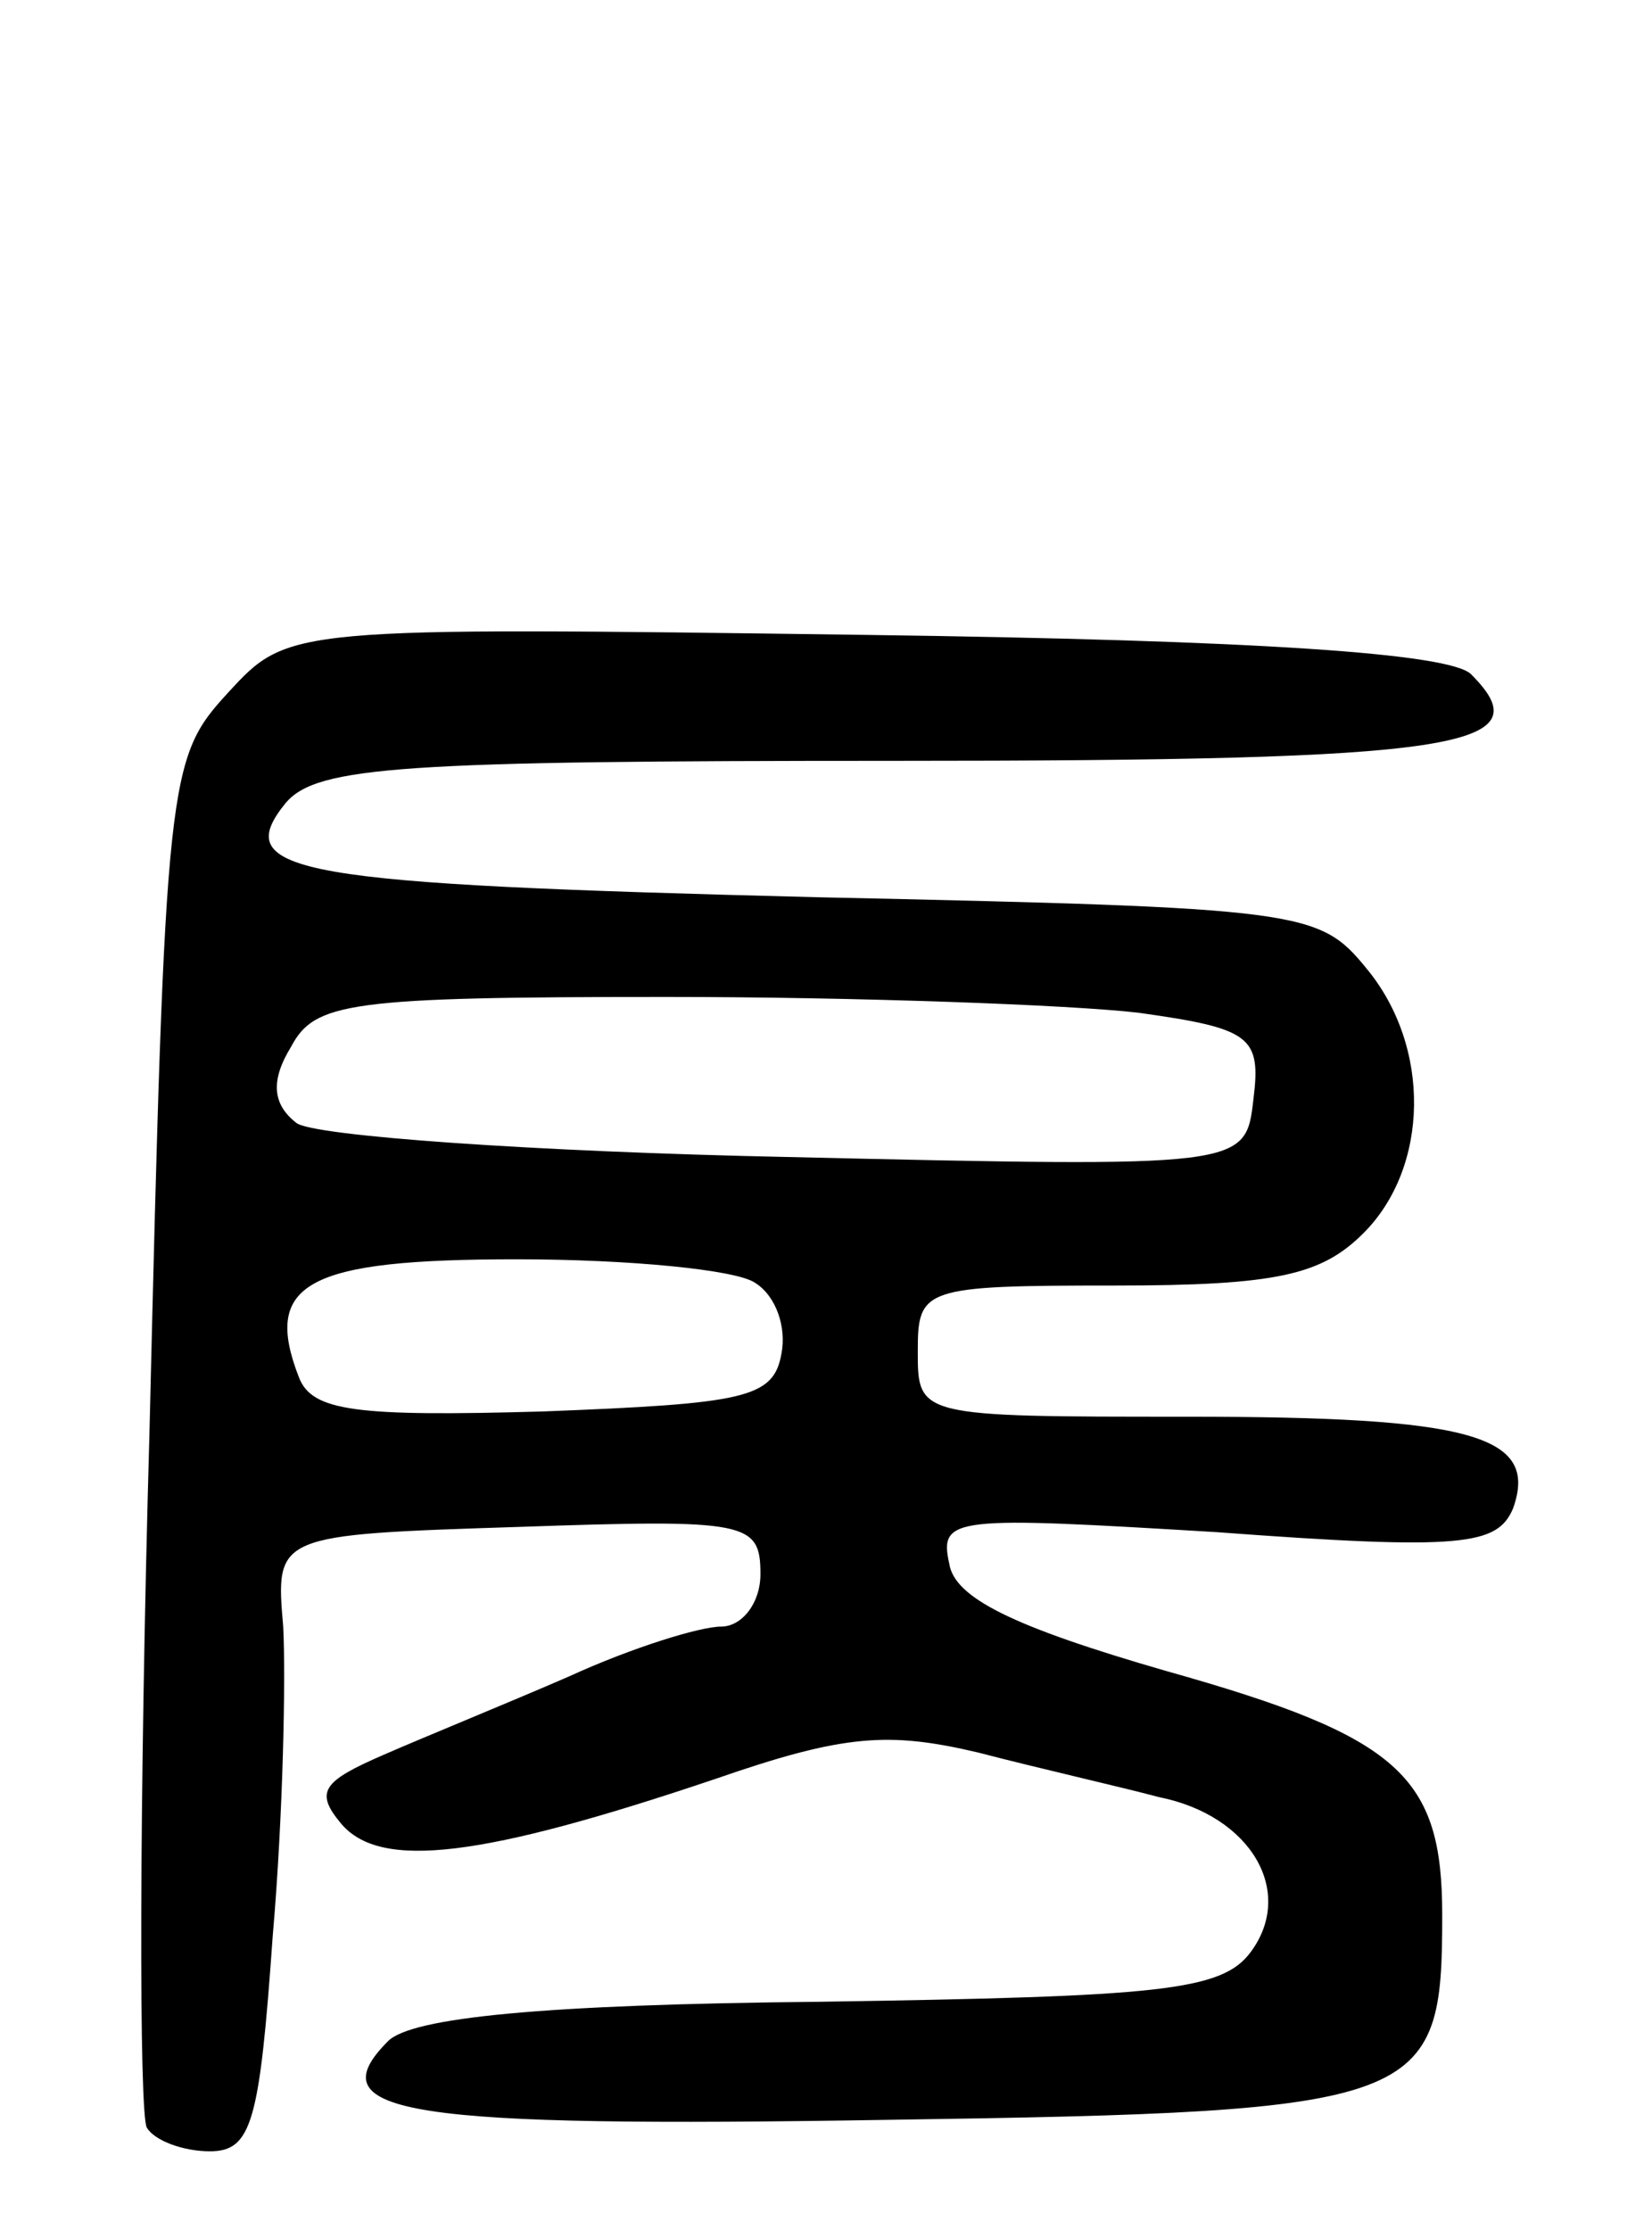 <svg version="1.0" xmlns="http://www.w3.org/2000/svg"
 width="63pt" height="85pt" viewBox="0 0 63 85"
 preserveAspectRatio="xMidYMid meet">
<g transform="translate(0,85) scale(0.1,-0.1)"
fill="#000000" stroke="none">
<path d="M87 586 c-23 -25 -24 -31 -30 -282 -4 -141 -4 -260 -1 -265 3 -5 14
-9 24 -9 16 0 19 11 24 82 4 46 5 99 4 118 -3 35 -3 35 90 38 87 3 92 2 92
-18 0 -11 -7 -20 -15 -20 -8 0 -34 -8 -58 -19 -23 -10 -55 -23 -71 -30 -23
-10 -26 -14 -16 -26 15 -18 54 -13 143 17 49 17 66 18 100 10 23 -6 54 -13 69
-17 35 -7 52 -36 35 -59 -11 -15 -35 -17 -164 -19 -106 -1 -156 -6 -165 -15
-28 -28 8 -33 191 -30 205 3 211 6 211 78 0 53 -16 68 -105 93 -59 17 -81 28
-83 41 -4 18 2 18 102 12 94 -7 107 -5 113 9 10 28 -16 35 -124 35 -103 0
-103 0 -103 25 0 24 2 25 75 25 62 0 79 4 95 20 25 25 26 71 1 101 -18 22 -24
23 -209 27 -199 5 -225 9 -203 36 12 14 45 16 232 16 216 0 248 5 220 33 -8 8
-82 13 -231 15 -220 3 -220 3 -243 -22z m347 -122 c43 -6 47 -9 44 -33 -3 -26
-3 -26 -178 -22 -96 2 -181 8 -187 13 -9 7 -10 16 -2 29 9 17 22 19 143 19 73
0 154 -3 180 -6z m-146 -103 c8 -5 12 -17 10 -27 -3 -17 -14 -19 -91 -22 -71
-2 -88 0 -93 13 -14 36 3 45 83 45 43 0 84 -4 91 -9z"/>
</g>
</svg>
